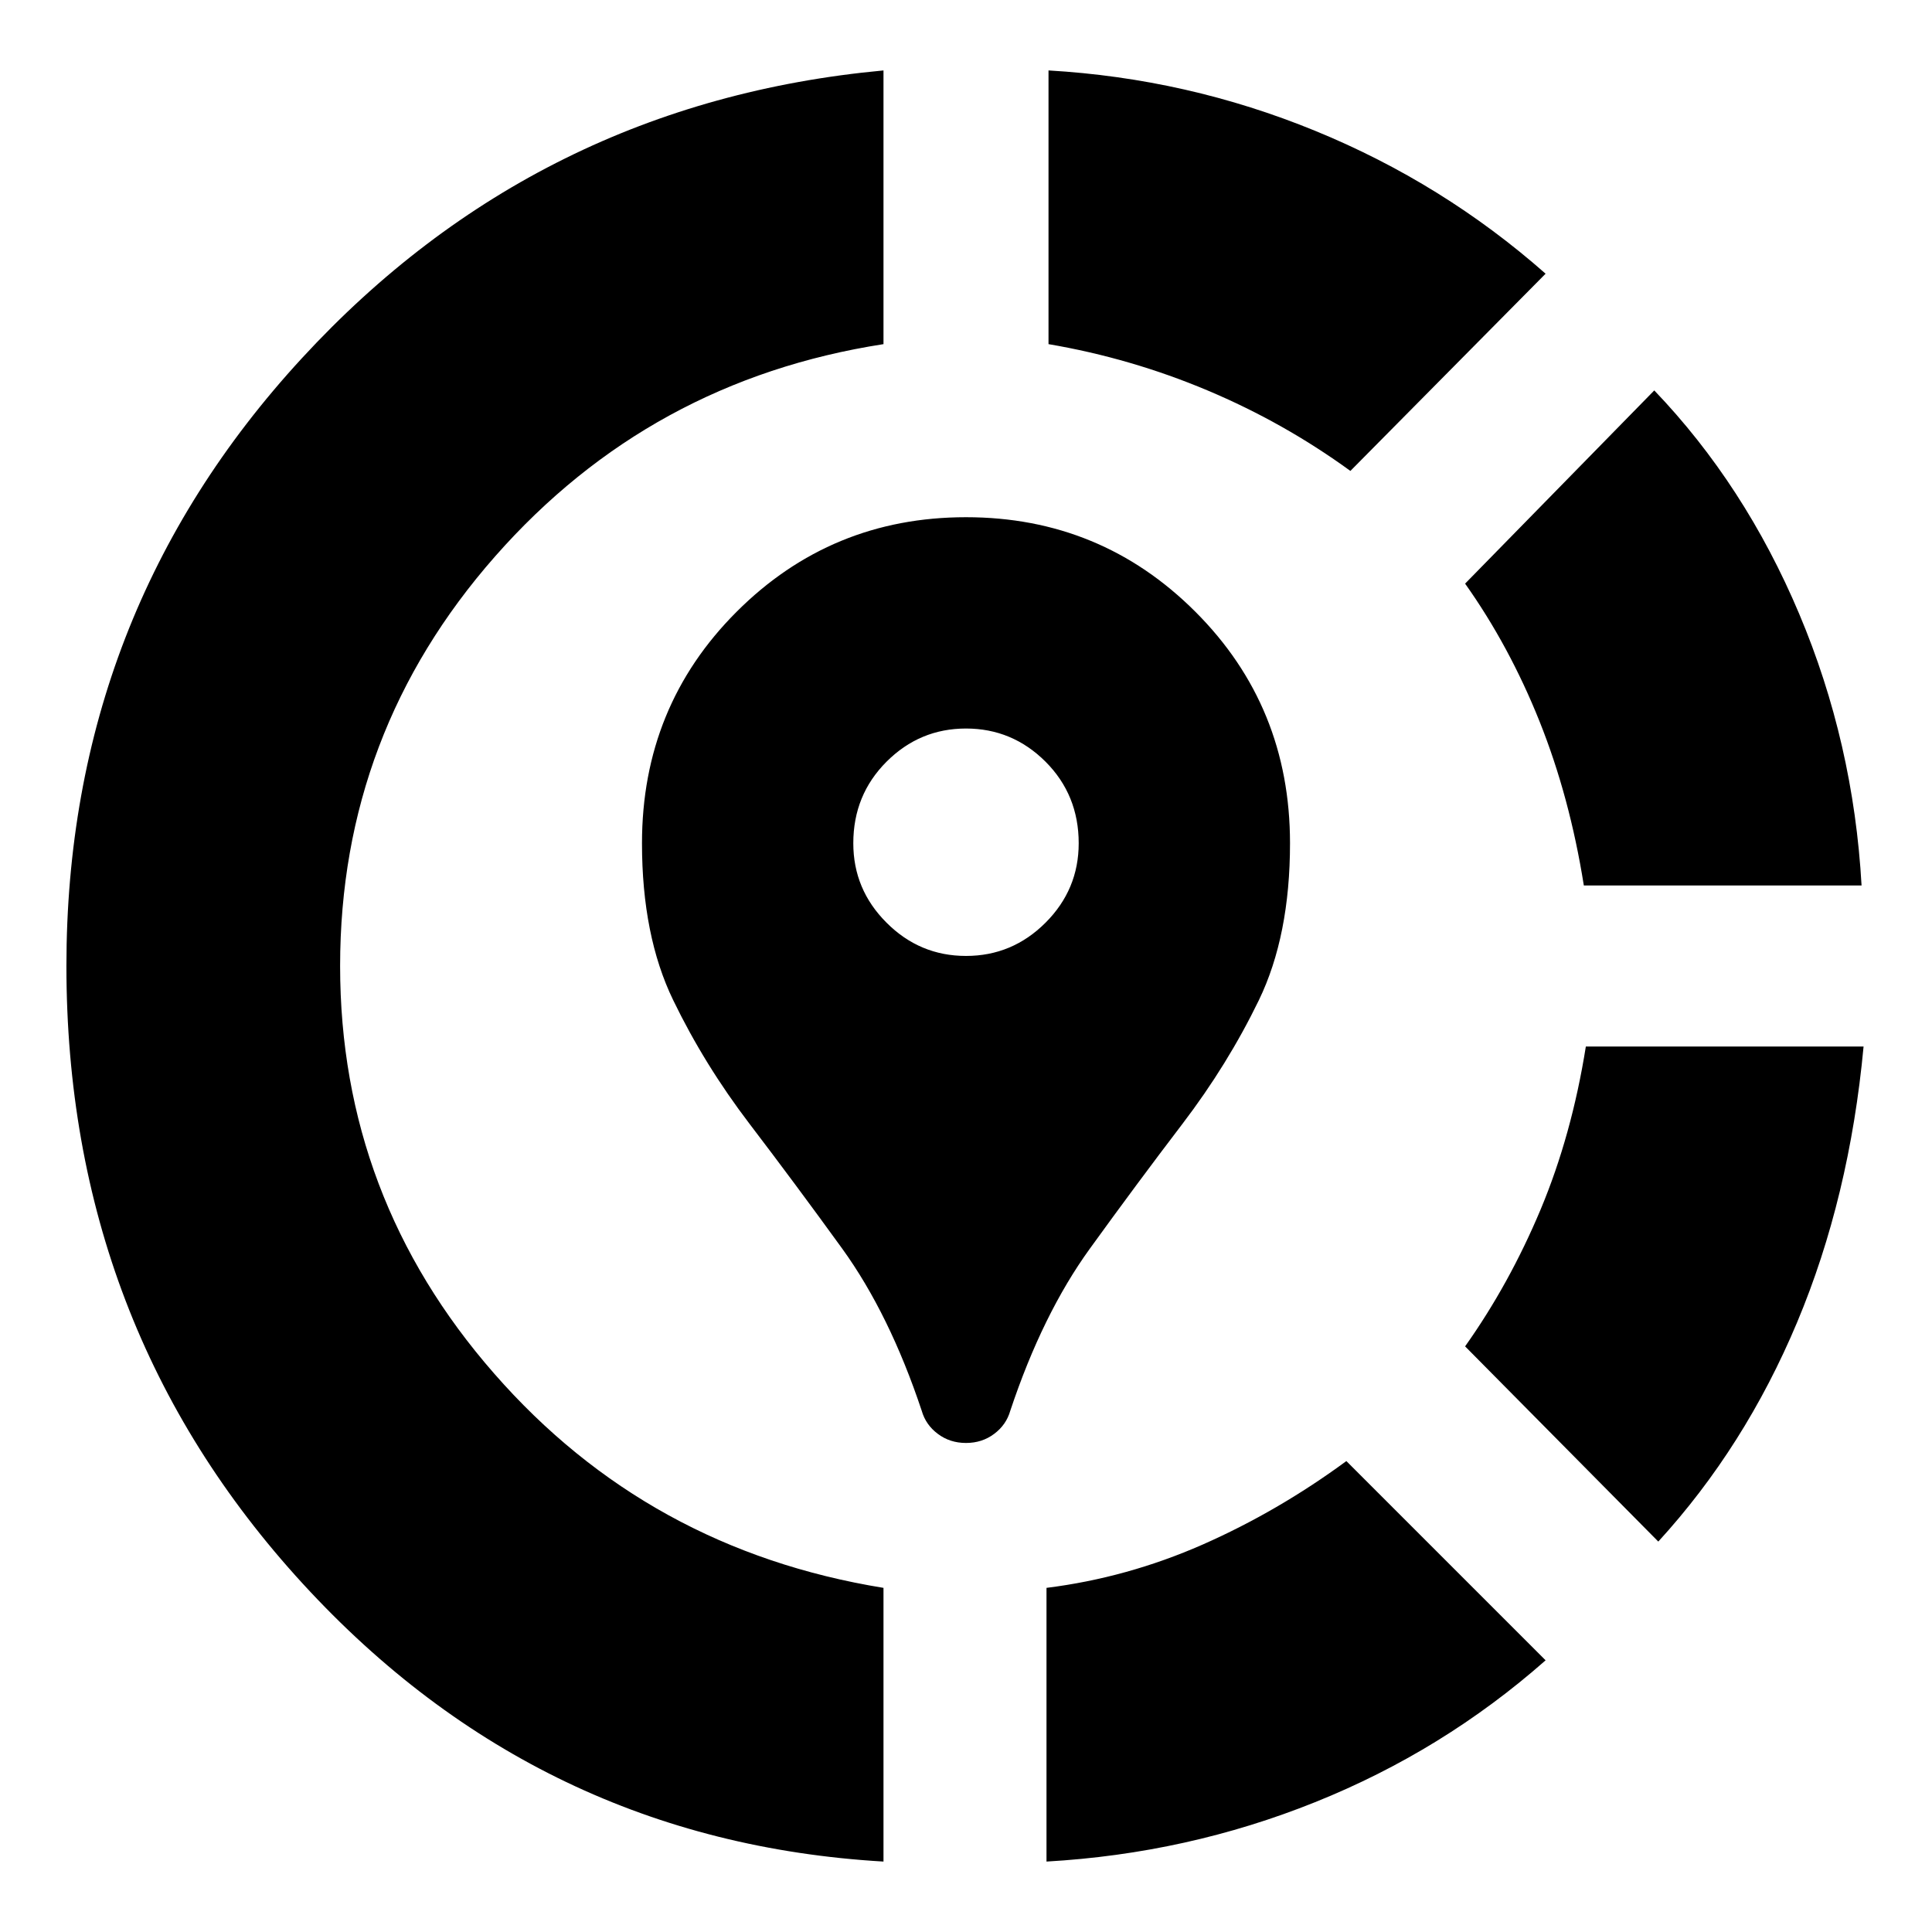 <svg xmlns="http://www.w3.org/2000/svg" height="24" width="24"><path d="M16.725 18.15 19.2 20.625Q17.925 21.75 16.337 22.387Q14.75 23.025 13 23.125V19.725Q14 19.6 14.938 19.188Q15.875 18.775 16.725 18.15ZM23.15 13Q22.975 14.875 22.325 16.425Q21.675 17.975 20.6 19.15L18.2 16.725Q18.75 15.95 19.138 15.025Q19.525 14.1 19.7 13ZM20.55 4.85Q21.675 6.025 22.35 7.625Q23.025 9.225 23.125 11H19.675Q19.5 9.9 19.125 8.962Q18.75 8.025 18.2 7.25ZM10.975 0.875V4.275Q8.075 4.725 6.15 6.912Q4.225 9.1 4.225 12Q4.225 14.875 6.138 17.062Q8.05 19.25 10.975 19.725V23.125Q6.7 22.875 3.763 19.675Q0.825 16.475 0.825 12Q0.825 7.625 3.75 4.45Q6.675 1.275 10.975 0.875ZM13.025 0.875Q14.75 0.975 16.337 1.625Q17.925 2.275 19.2 3.4L16.775 5.85Q15.95 5.25 15 4.85Q14.05 4.45 13.025 4.275ZM12 17.925Q11.8 17.925 11.65 17.812Q11.5 17.7 11.45 17.525Q11.05 16.325 10.463 15.512Q9.875 14.7 9.312 13.962Q8.75 13.225 8.363 12.425Q7.975 11.625 7.975 10.475Q7.975 8.775 9.15 7.6Q10.325 6.425 12 6.425Q13.675 6.425 14.85 7.6Q16.025 8.775 16.025 10.475Q16.025 11.625 15.638 12.425Q15.25 13.225 14.688 13.962Q14.125 14.7 13.538 15.512Q12.95 16.325 12.55 17.525Q12.5 17.7 12.35 17.812Q12.2 17.925 12 17.925ZM12 11.875Q12.575 11.875 12.988 11.462Q13.4 11.05 13.4 10.475Q13.4 9.875 12.988 9.462Q12.575 9.05 12 9.05Q11.425 9.05 11.013 9.462Q10.6 9.875 10.6 10.475Q10.6 11.05 11.013 11.462Q11.425 11.875 12 11.875Z"/></svg>